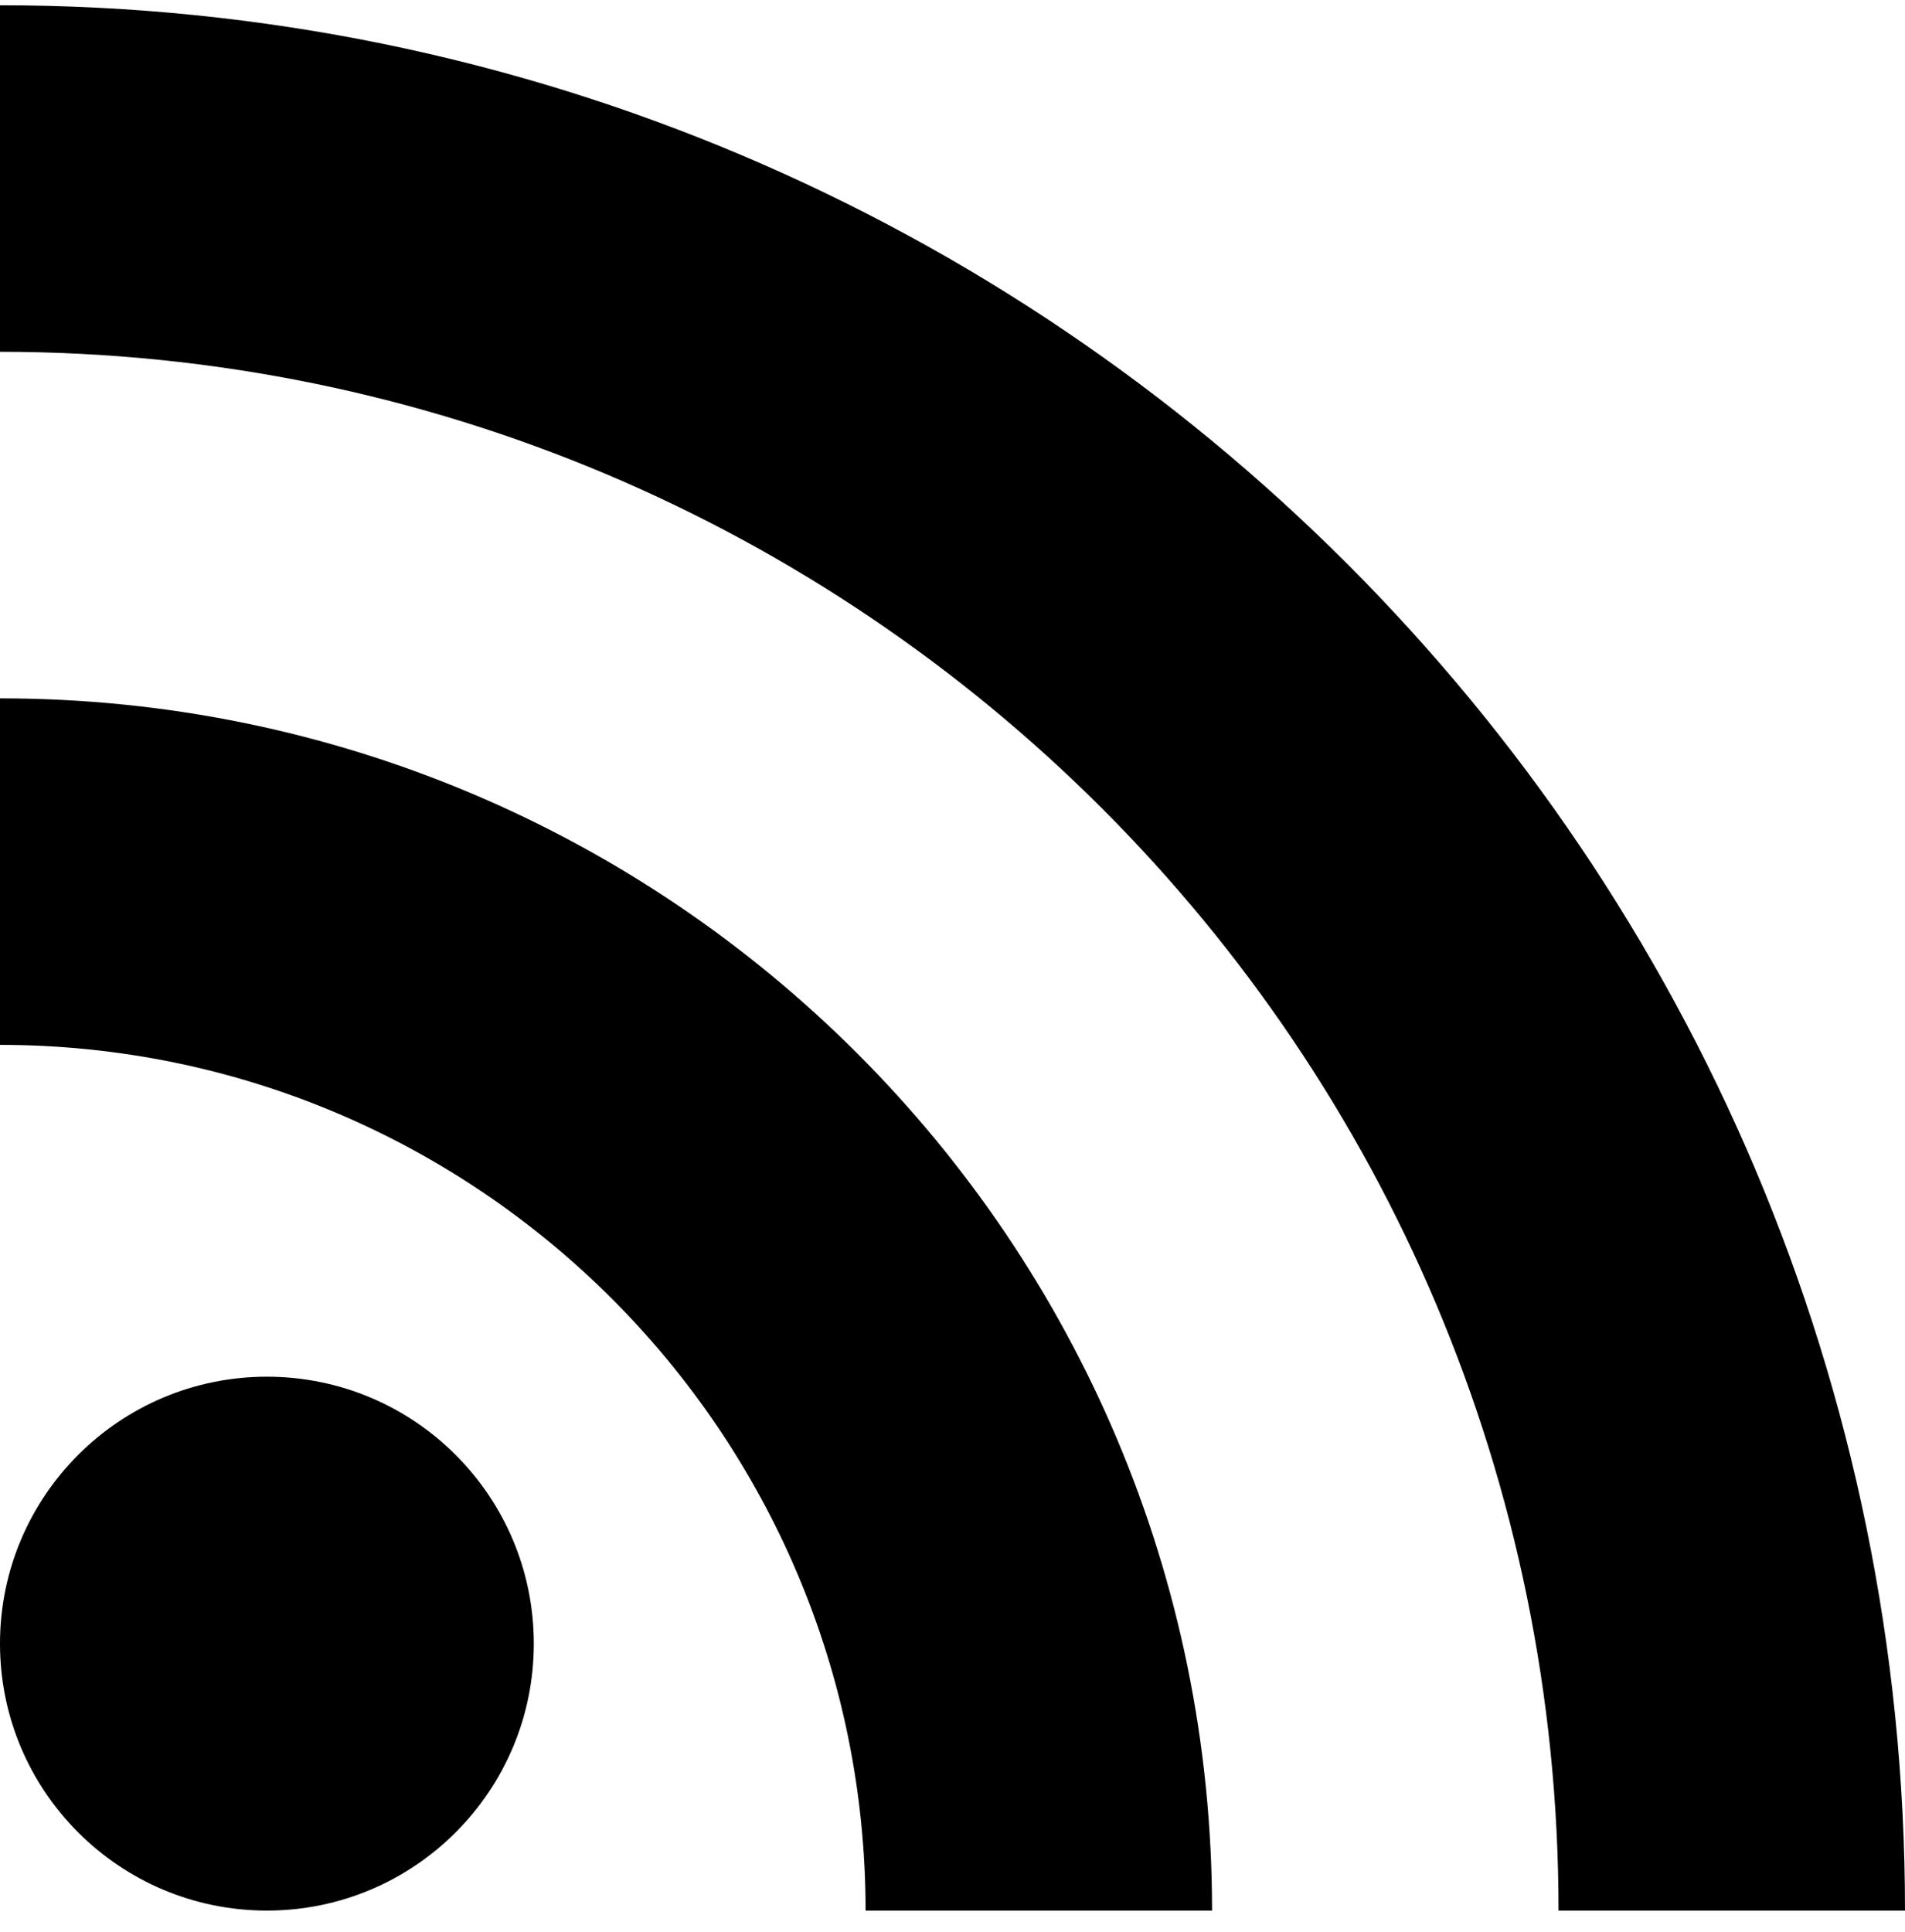 <svg width="72" height="73" viewBox="0 0 72 73" fill="none" xmlns="http://www.w3.org/2000/svg">
<path d="M0 13.294V0.199C39.748 0.199 72 32.451 72 72.199H58.905C58.905 39.67 32.529 13.294 0 13.294Z" fill="black"/>
<path d="M0 39.485V26.39C25.311 26.39 45.81 46.888 45.81 72.199H32.715C32.715 54.153 18.046 39.485 0 39.485Z" fill="black"/>
<path d="M20.175 62.112C20.175 67.683 15.659 72.199 10.087 72.199C4.516 72.199 0 67.683 0 62.112C0 56.54 4.516 52.024 10.087 52.024C15.659 52.024 20.175 56.54 20.175 62.112Z" fill="black"/>
</svg>
